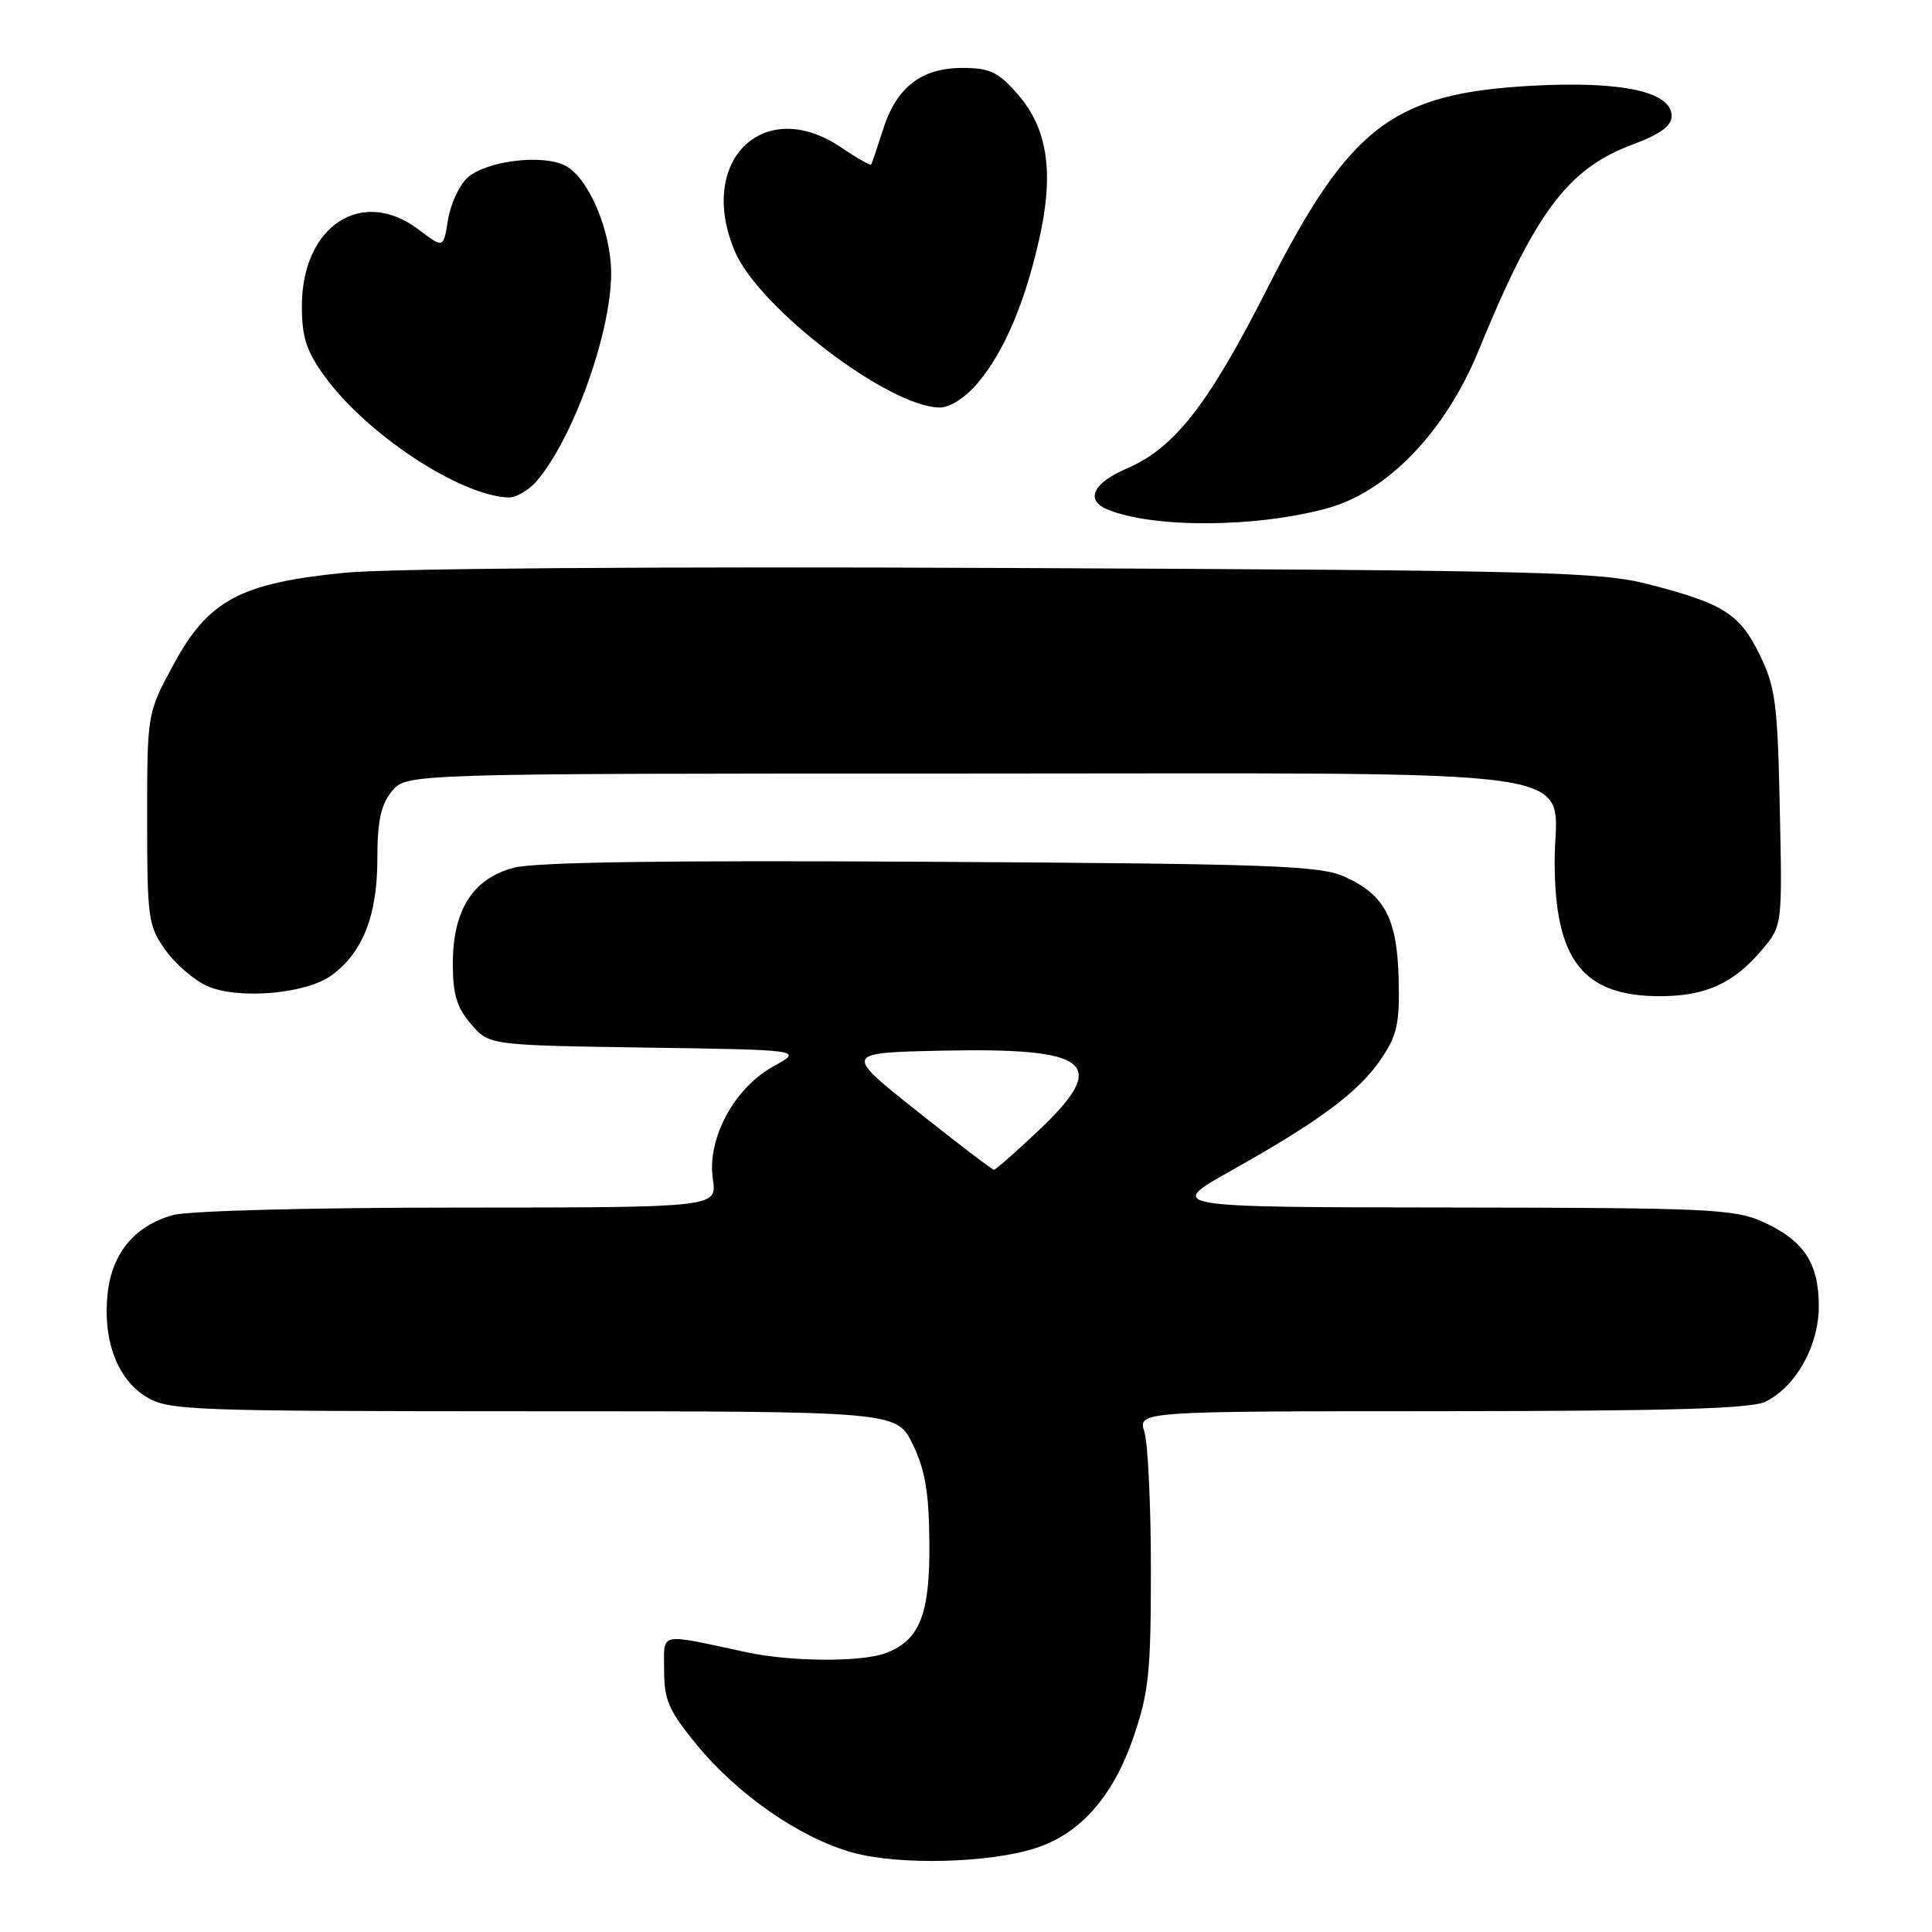 <?xml version="1.0" encoding="UTF-8" standalone="no"?>
<!DOCTYPE svg PUBLIC "-//W3C//DTD SVG 1.1//EN" "http://www.w3.org/Graphics/SVG/1.1/DTD/svg11.dtd" >
<svg xmlns="http://www.w3.org/2000/svg" xmlns:xlink="http://www.w3.org/1999/xlink" version="1.1" viewBox="0 0 256 256">
 <g >
 <path fill="currentColor"
d=" M 137.28 244.87 C 143.12 242.98 147.48 238.04 150.15 230.30 C 152.22 224.30 152.50 221.67 152.50 208.00 C 152.50 199.47 152.11 191.26 151.64 189.75 C 150.78 187.00 150.78 187.00 191.14 186.99 C 221.42 186.97 232.12 186.66 233.97 185.72 C 238.02 183.67 241.00 178.31 241.00 173.07 C 241.00 167.36 239.02 164.37 233.62 161.91 C 229.84 160.20 226.44 160.04 192.00 160.00 C 154.50 159.96 154.50 159.96 163.20 155.08 C 174.93 148.50 180.02 144.70 183.00 140.32 C 185.13 137.19 185.47 135.62 185.33 129.76 C 185.13 121.69 183.49 118.58 178.17 116.17 C 174.93 114.69 168.52 114.46 123.32 114.19 C 88.08 113.98 70.86 114.23 68.03 114.99 C 62.63 116.45 60.01 120.59 60.00 127.69 C 60.00 131.75 60.53 133.51 62.41 135.69 C 64.82 138.50 64.82 138.50 85.62 138.81 C 106.43 139.12 106.43 139.12 102.46 141.31 C 97.26 144.19 93.65 150.93 94.46 156.25 C 95.02 160.00 95.02 160.00 60.76 160.01 C 41.17 160.01 24.97 160.44 22.93 161.00 C 17.89 162.40 14.87 166.00 14.27 171.32 C 13.57 177.48 15.52 182.73 19.35 185.07 C 22.34 186.90 24.94 186.99 70.66 187.00 C 118.82 187.00 118.82 187.00 120.95 191.39 C 122.59 194.78 123.09 197.77 123.15 204.40 C 123.23 213.91 121.88 217.34 117.38 219.04 C 114.20 220.25 104.86 220.20 99.00 218.95 C 87.03 216.38 88.00 216.18 88.00 221.33 C 88.00 225.26 88.62 226.68 92.25 231.11 C 97.73 237.81 106.06 243.57 113.00 245.48 C 119.17 247.18 131.09 246.88 137.28 244.87 Z  M 43.94 129.23 C 48.06 126.22 50.00 121.30 50.00 113.86 C 50.00 108.82 50.46 106.65 51.91 104.86 C 53.82 102.50 53.82 102.50 127.21 102.50 C 213.73 102.50 206.00 101.36 206.00 114.12 C 206.00 127.21 209.74 132.00 219.95 132.00 C 225.99 132.00 229.73 130.30 233.47 125.86 C 236.17 122.65 236.17 122.65 235.83 107.07 C 235.54 93.14 235.25 91.00 233.15 86.72 C 230.49 81.32 228.41 80.00 218.50 77.43 C 212.09 75.77 204.93 75.58 133.50 75.26 C 86.62 75.05 51.55 75.31 45.59 75.90 C 31.81 77.28 27.61 79.53 23.00 88.04 C 19.50 94.50 19.50 94.50 19.50 108.50 C 19.50 121.67 19.64 122.70 21.90 125.86 C 23.21 127.71 25.69 129.86 27.40 130.63 C 31.47 132.49 40.55 131.72 43.94 129.23 Z  M 175.90 67.34 C 183.87 65.15 191.54 57.16 195.90 46.50 C 203.38 28.19 207.73 22.36 216.28 19.17 C 220.00 17.78 221.50 16.69 221.50 15.37 C 221.50 12.17 214.95 10.73 203.21 11.35 C 184.53 12.34 178.87 16.65 167.91 38.25 C 160.09 53.66 155.62 59.38 149.26 62.10 C 144.81 64.01 143.76 66.28 146.75 67.51 C 152.82 70.01 166.48 69.93 175.90 67.34 Z  M 71.11 63.75 C 75.96 58.10 81.02 43.97 80.98 36.14 C 80.95 30.54 78.00 23.60 74.94 21.97 C 71.97 20.38 64.43 21.30 61.94 23.55 C 60.86 24.53 59.70 27.04 59.36 29.13 C 58.76 32.92 58.76 32.92 55.53 30.46 C 47.99 24.70 40.00 29.90 40.00 40.57 C 40.00 44.68 40.60 46.52 42.99 49.83 C 48.56 57.52 60.85 65.64 67.34 65.92 C 68.35 65.96 70.05 64.99 71.11 63.75 Z  M 129.55 50.76 C 133.04 46.61 135.76 40.27 137.69 31.74 C 139.70 22.87 138.83 17.02 134.83 12.46 C 132.26 9.53 131.14 9.00 127.53 9.00 C 122.07 9.00 118.78 11.56 117.00 17.18 C 116.24 19.56 115.54 21.63 115.43 21.80 C 115.32 21.96 113.54 20.95 111.48 19.55 C 101.22 12.59 92.29 21.27 97.36 33.28 C 100.54 40.82 117.85 54.00 124.57 54.00 C 125.88 54.00 127.96 52.65 129.55 50.76 Z  M 121.54 147.25 C 111.79 139.50 111.79 139.50 124.75 139.22 C 144.62 138.80 147.09 140.85 137.56 149.85 C 134.57 152.68 131.93 155.00 131.70 155.00 C 131.47 155.00 126.90 151.51 121.54 147.25 Z "/>
</g>
</svg>